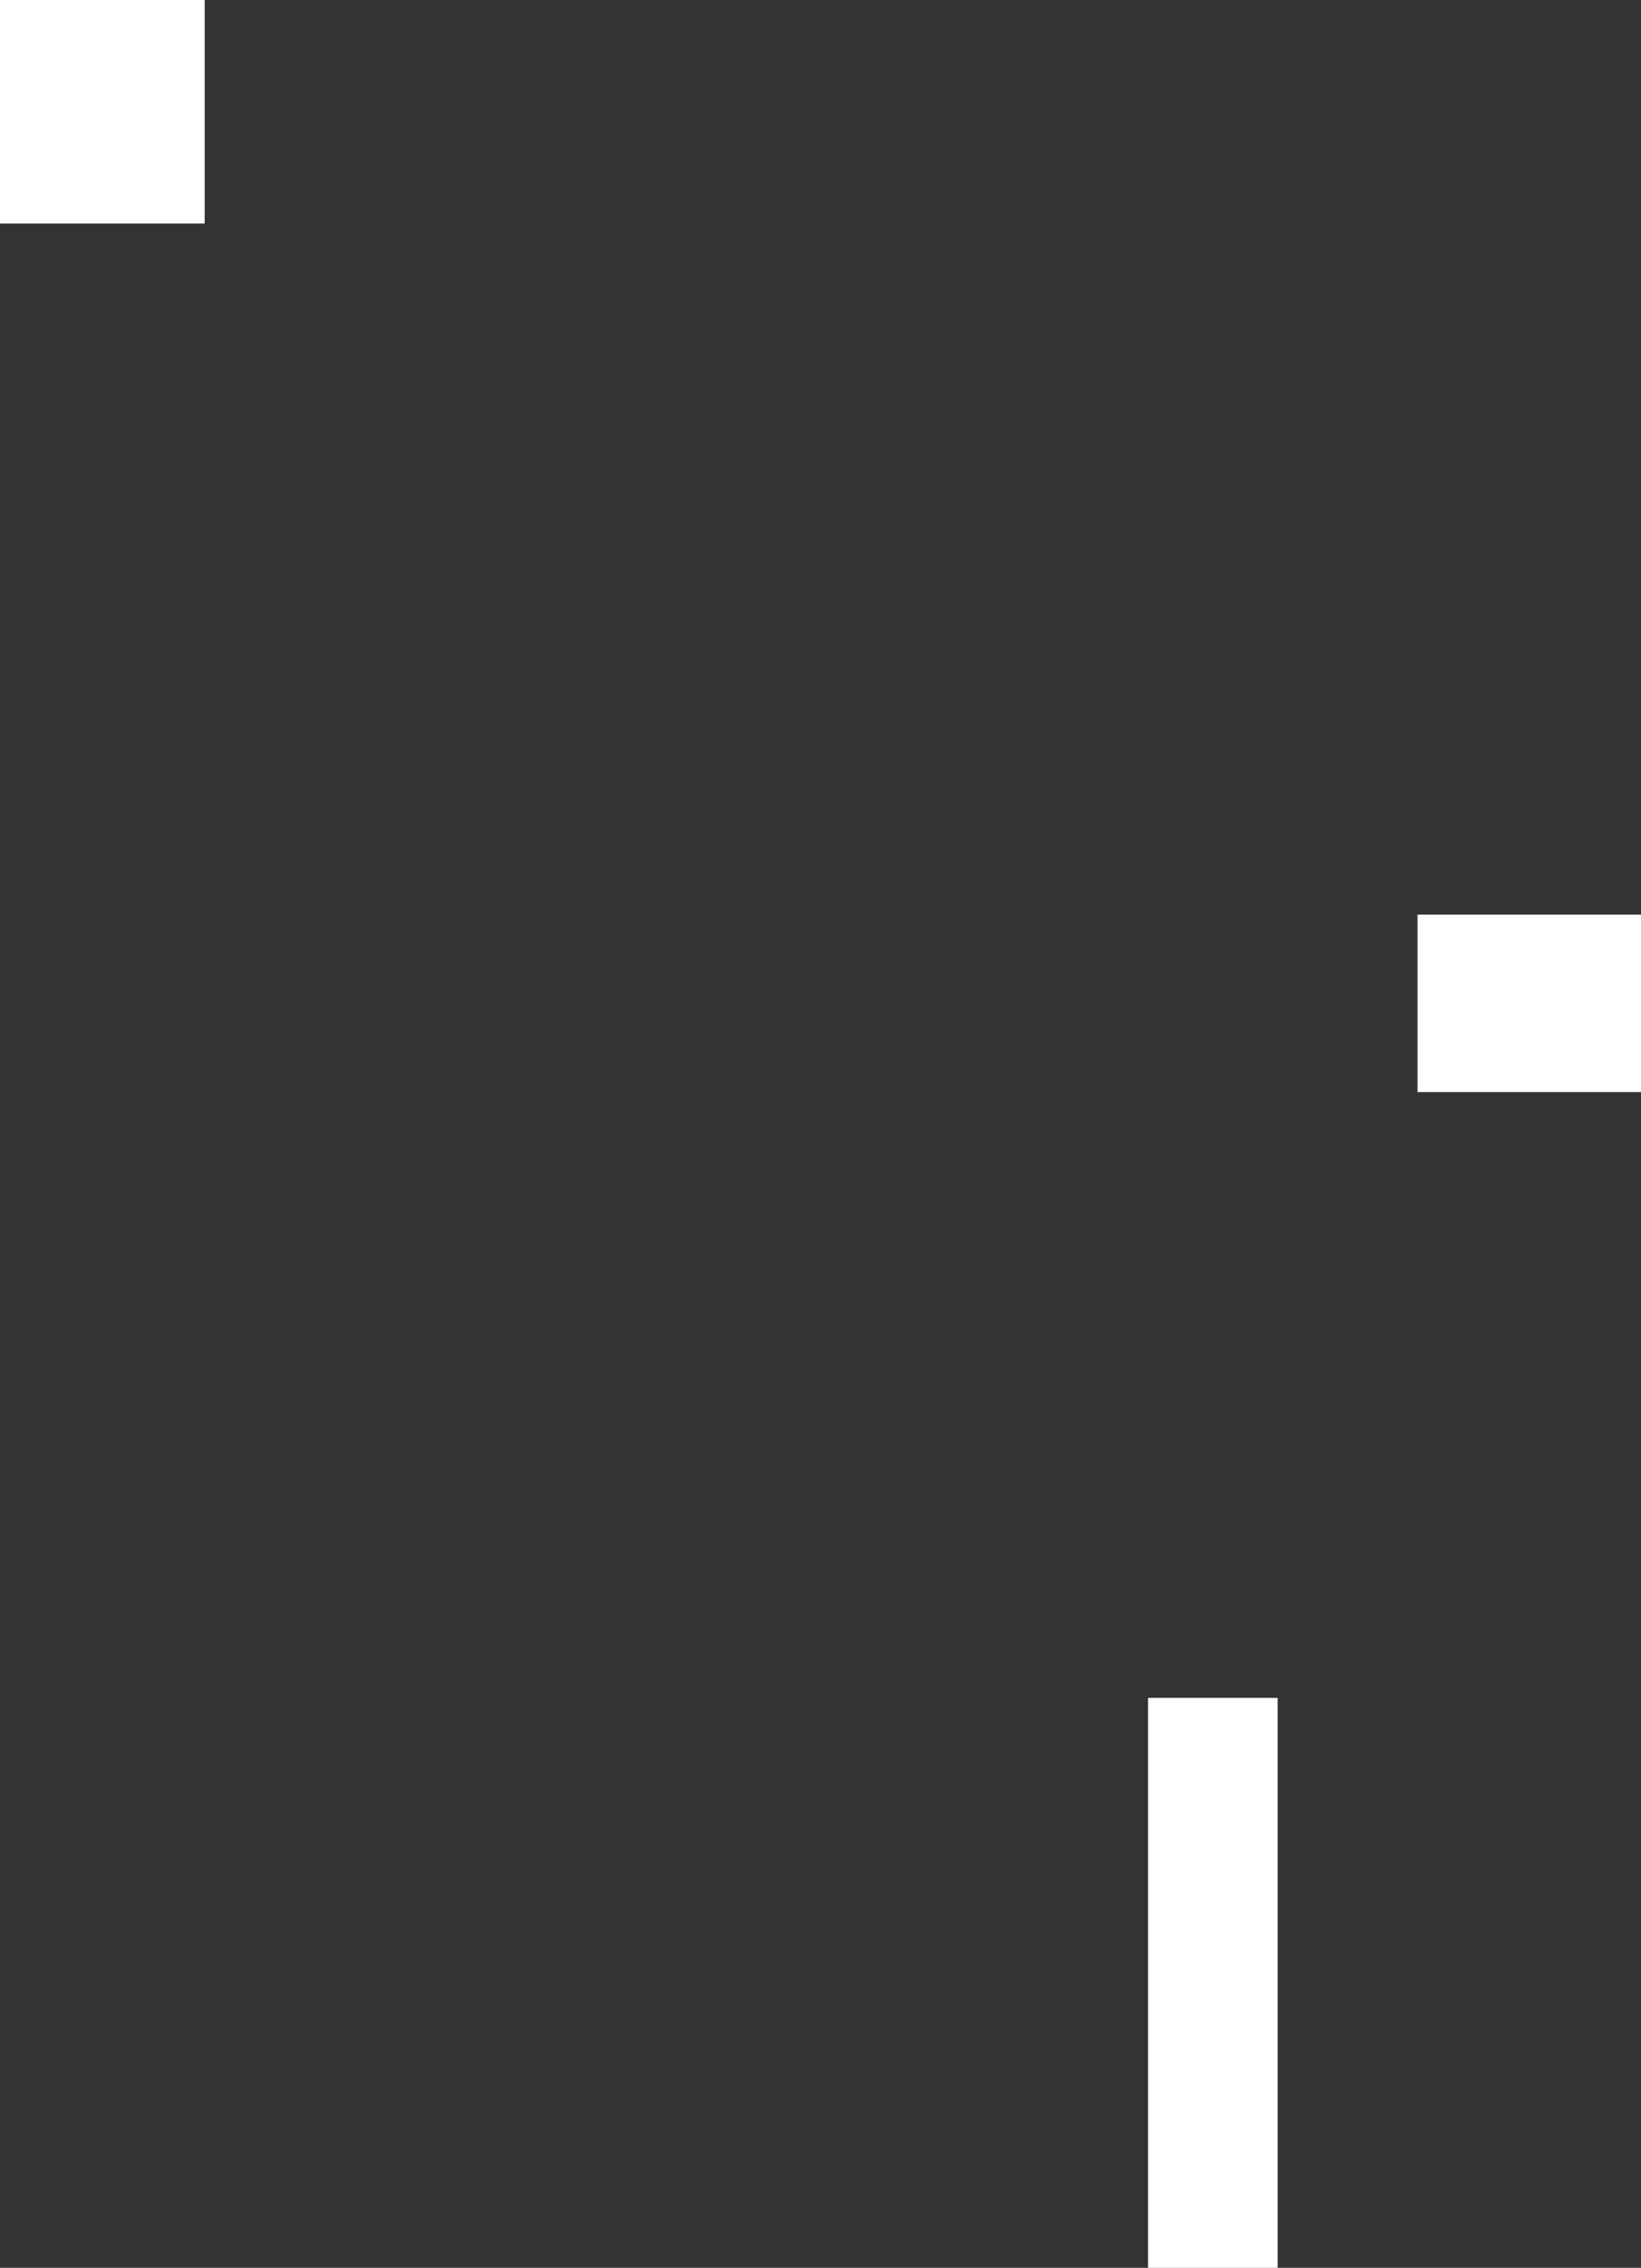 <?xml version="1.0" encoding="UTF-8" standalone="no"?>
<svg xmlns:xlink="http://www.w3.org/1999/xlink" height="332.25px" width="240.5px" xmlns="http://www.w3.org/2000/svg">
  <rect width="100%" height="100%" fill="#333333" stroke="none"/>
  <g transform="matrix(1.0, 0.0, 0.0, 1.0, 38.25, 168.5)">
    <path d="M202.25 -34.5 L202.25 -8.5 169.5 -8.5 169.5 -34.5 202.25 -34.5 M149.0 80.25 L149.0 163.75 130.0 163.75 130.0 80.25 149.0 80.25 M-8.25 -168.5 L-8.25 -135.75 -38.25 -135.75 -38.25 -168.5 -8.25 -168.5" fill="#ffffff" fill-rule="evenodd" stroke="none"/>
  </g>
</svg>
